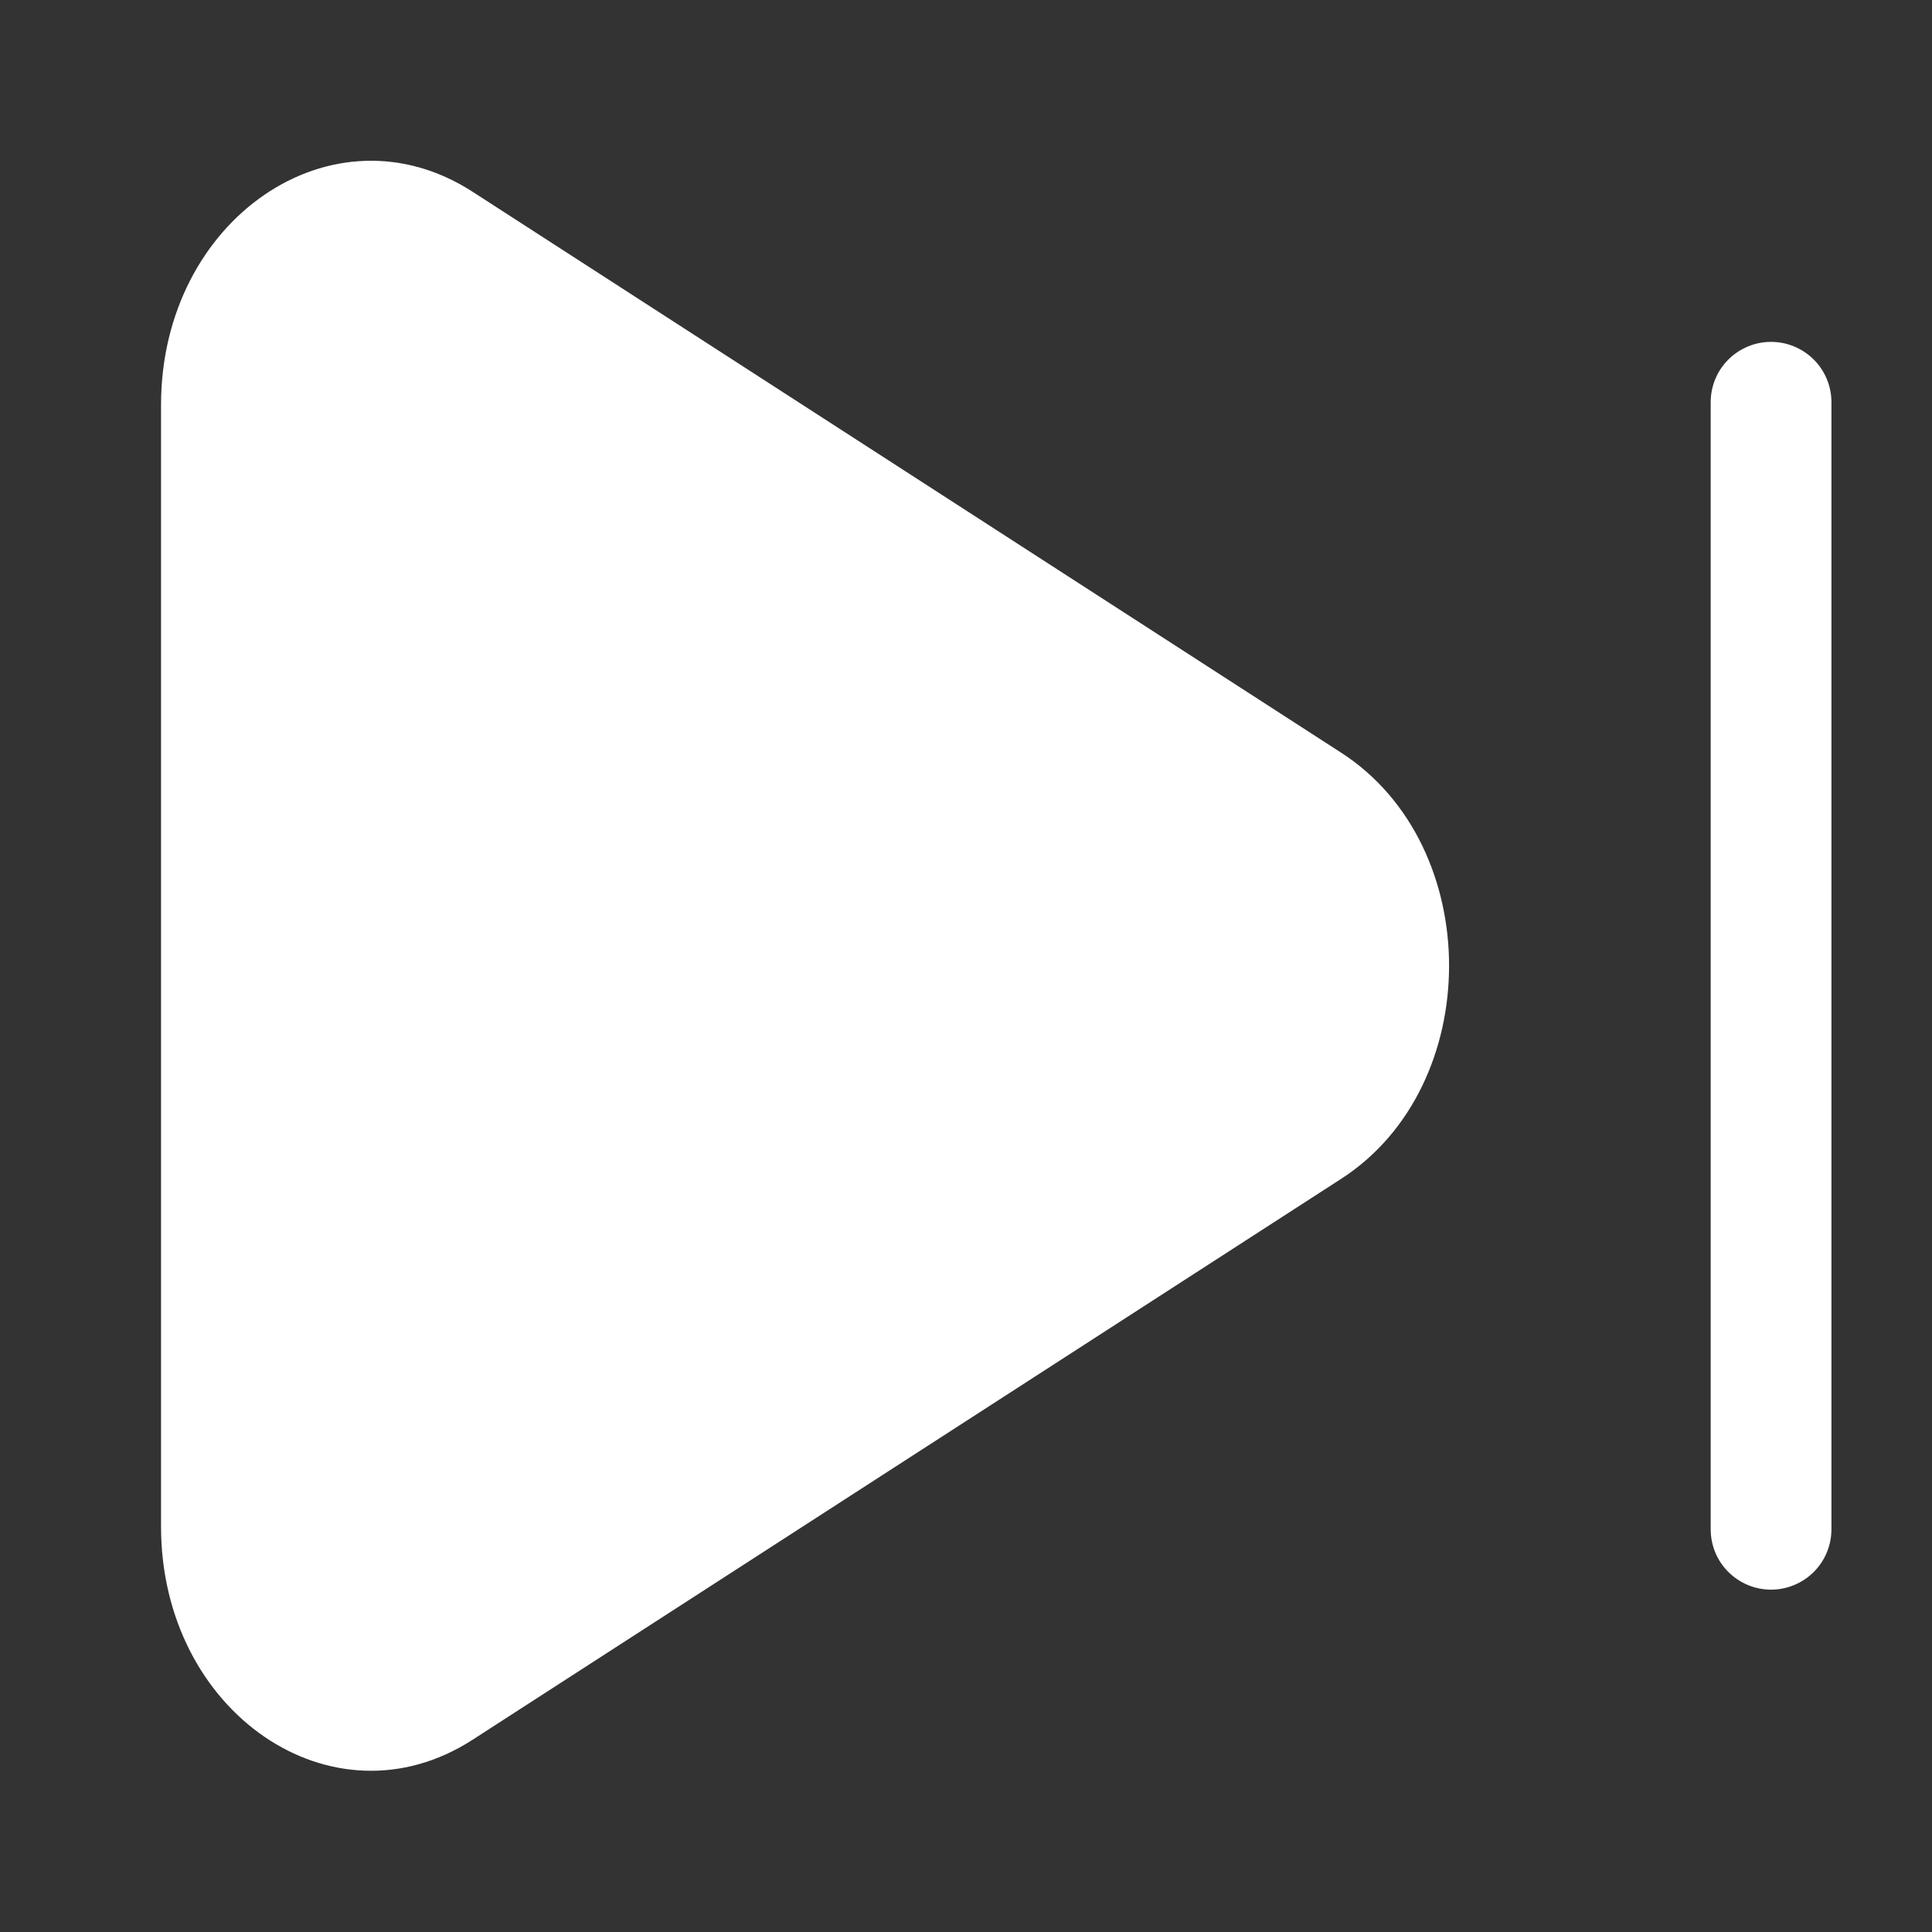 <svg width="20" height="20" viewBox="0 0 20 20" fill="none" xmlns="http://www.w3.org/2000/svg">
<rect x="0" y="0" width="20" height="20" fill="#333333" stroke="none"/>
<g id="solar:skip-next-bold">
<path id="Vector" d="M13.884 12.203C15.373 11.242 15.373 8.753 13.884 7.792L4.892 1.985C3.446 1.051 1.667 2.268 1.667 4.192V15.803C1.667 17.728 3.445 18.944 4.892 18.01L13.884 12.203ZM18.959 4.164C18.959 3.998 18.893 3.839 18.776 3.722C18.658 3.605 18.499 3.539 18.334 3.539C18.168 3.539 18.009 3.605 17.892 3.722C17.774 3.839 17.709 3.998 17.709 4.164V15.831C17.709 15.997 17.774 16.156 17.892 16.273C18.009 16.39 18.168 16.456 18.334 16.456C18.499 16.456 18.658 16.39 18.776 16.273C18.893 16.156 18.959 15.997 18.959 15.831V4.164Z" fill="white"/>
</g>
</svg>
